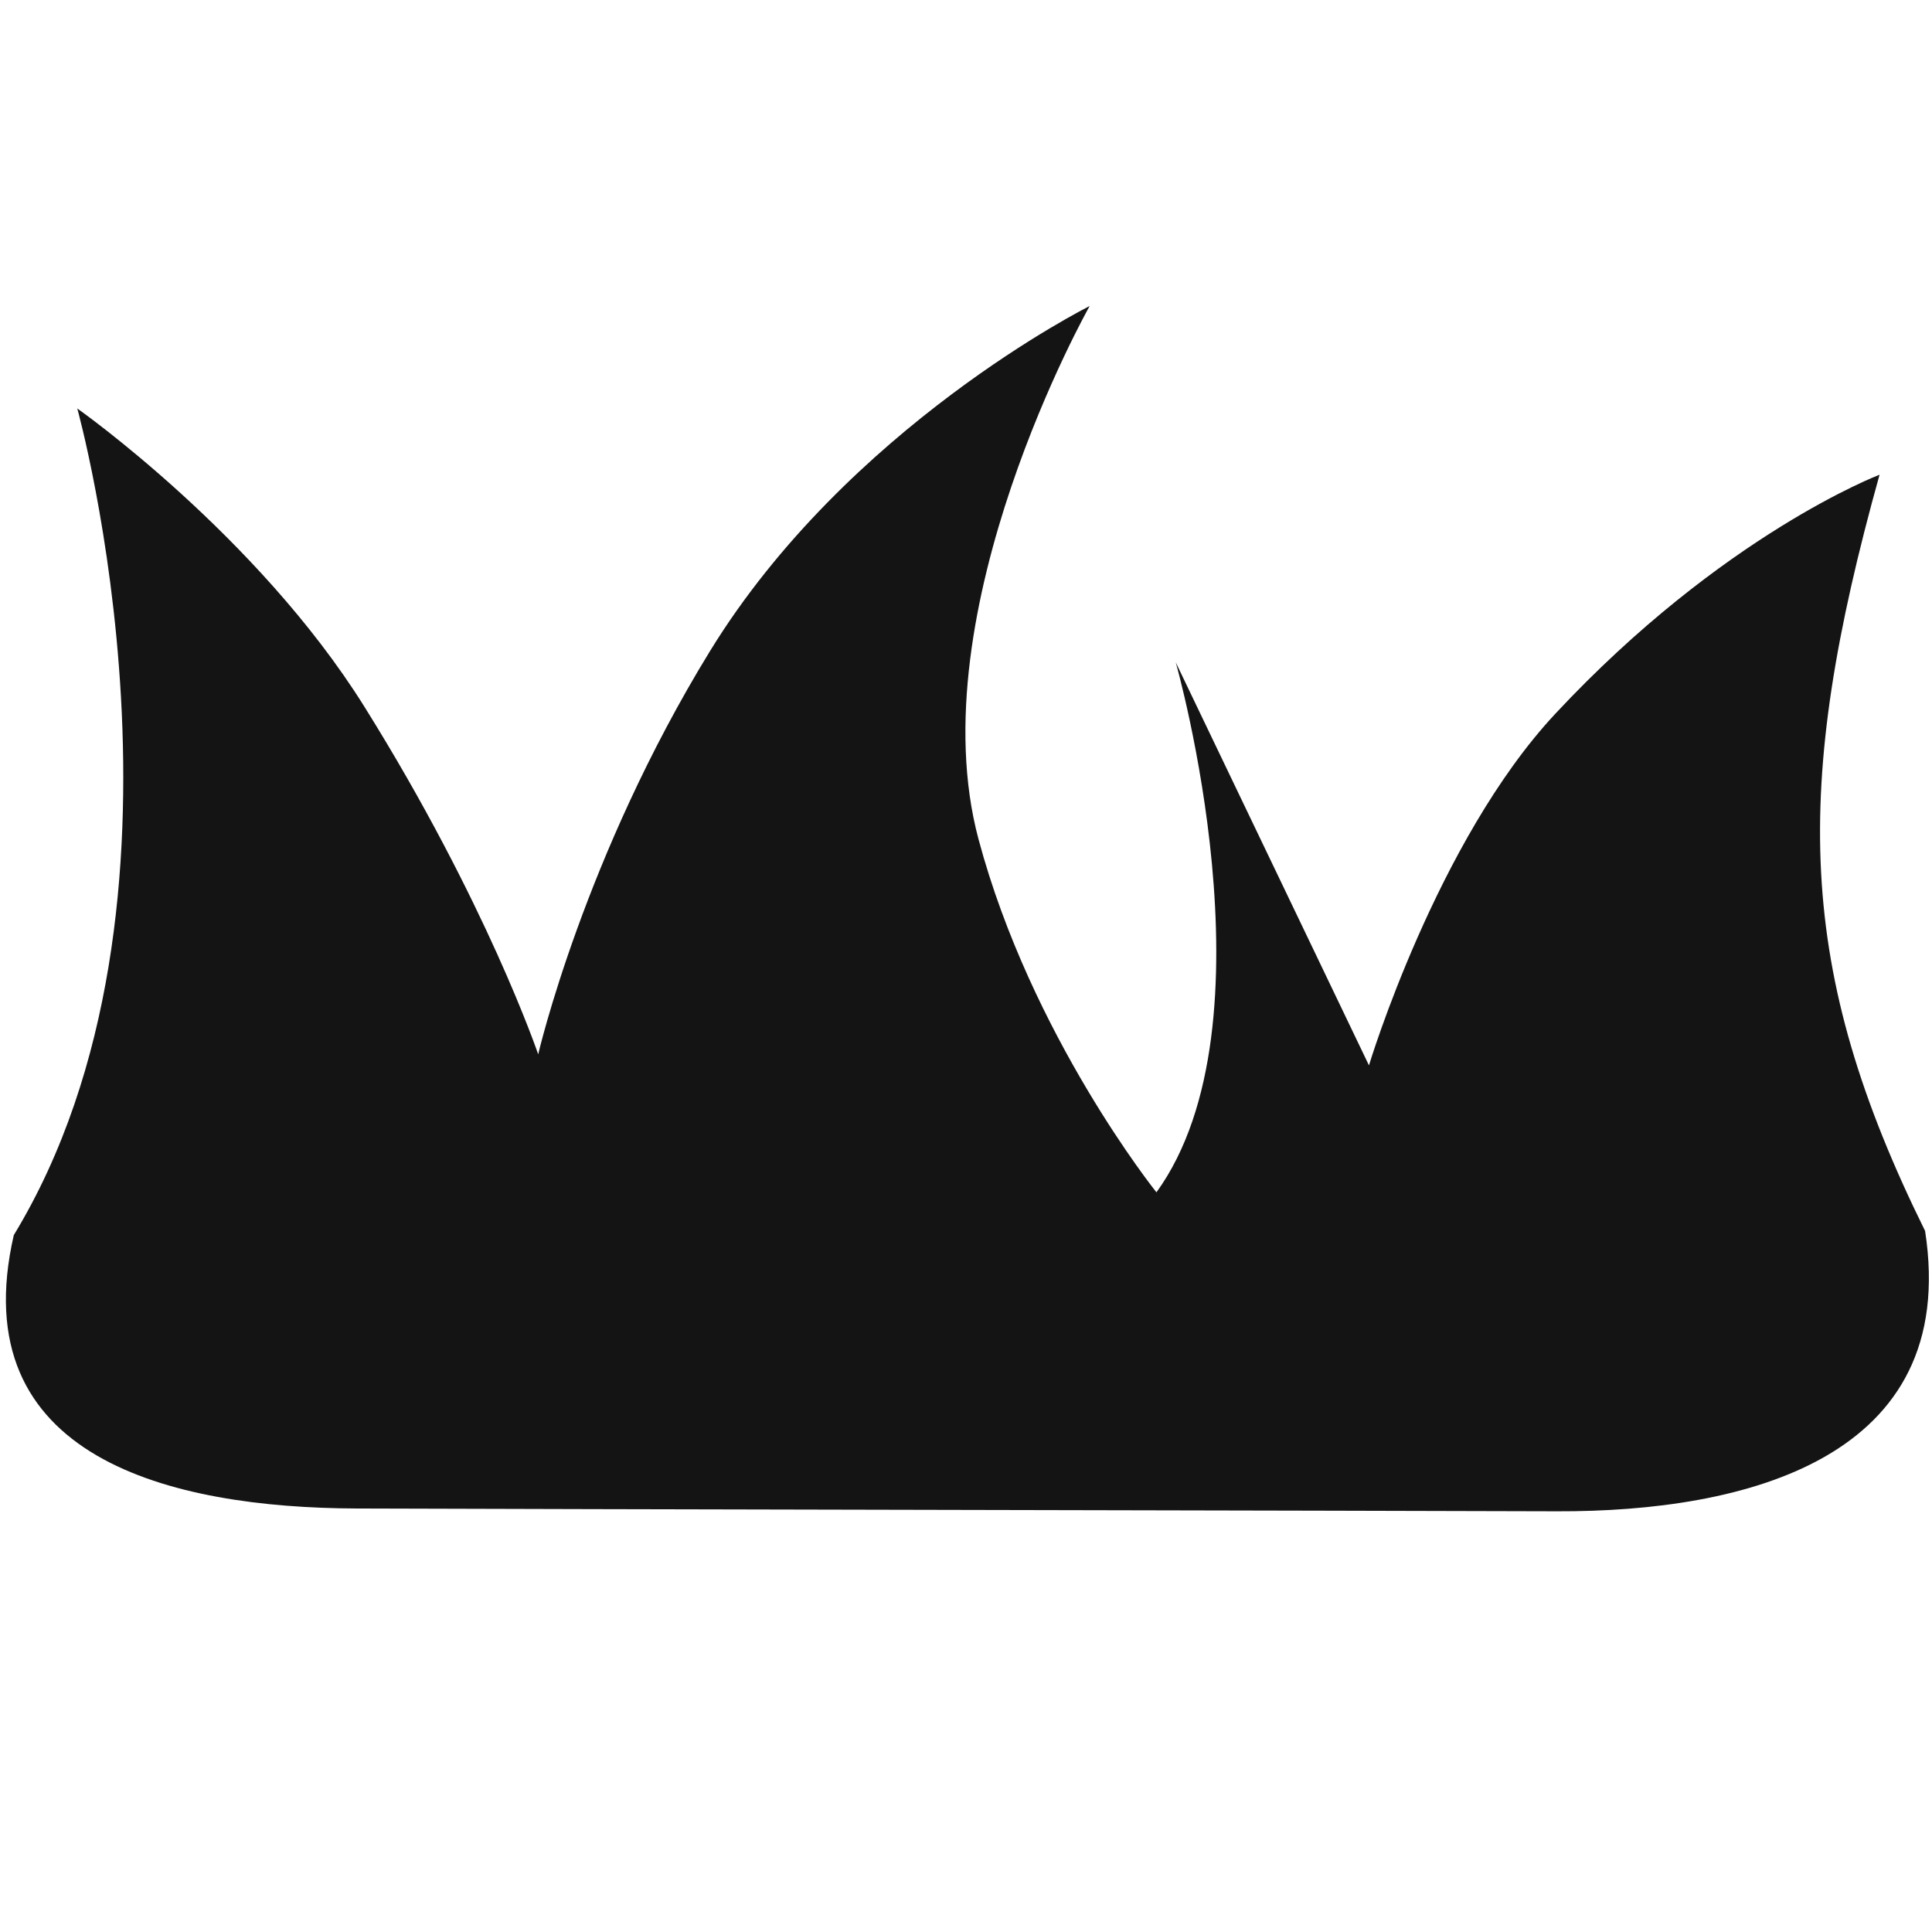 <?xml version="1.0" encoding="UTF-8" standalone="no"?>
<!-- Created with Inkscape (http://www.inkscape.org/) -->

<svg
   xmlns:osb="http://www.openswatchbook.org/uri/2009/osb"
   xmlns:dc="http://purl.org/dc/elements/1.1/"
   xmlns:cc="http://creativecommons.org/ns#"
   xmlns:rdf="http://www.w3.org/1999/02/22-rdf-syntax-ns#"
   xmlns:svg="http://www.w3.org/2000/svg"
   xmlns="http://www.w3.org/2000/svg"
   xmlns:sodipodi="http://sodipodi.sourceforge.net/DTD/sodipodi-0.dtd"
   xmlns:inkscape="http://www.inkscape.org/namespaces/inkscape"
   width="1000"
   height="1000"
   viewBox="0 0 264.583 264.583"
   version="1.1"
   id="svg8"
   inkscape:version="0.92.4 (f8dce91, 2019-08-02)"
   sodipodi:docname="Grass.svg"
   inkscape:export-filename="/home/marco/Scrivania/Grass Icon.png"
   inkscape:export-xdpi="96"
   inkscape:export-ydpi="96">
  <defs
     id="defs2">
    <linearGradient
       id="linearGradient5992"
       osb:paint="solid">
      <stop
         style="stop-color:#000000;stop-opacity:1;"
         offset="0"
         id="stop5990" />
    </linearGradient>
  </defs>
  <sodipodi:namedview
     id="base"
     pagecolor="#ffffff"
     bordercolor="#666666"
     borderopacity="1.0"
     inkscape:pageopacity="0.0"
     inkscape:pageshadow="2"
     inkscape:zoom="1.4"
     inkscape:cx="225.70845"
     inkscape:cy="410.44697"
     inkscape:document-units="px"
     inkscape:current-layer="layer1"
     showgrid="false"
     units="px"
     inkscape:window-width="1853"
     inkscape:window-height="1025"
     inkscape:window-x="67"
     inkscape:window-y="27"
     inkscape:window-maximized="1" />
  <g
     inkscape:label="Livello 1"
     inkscape:groupmode="layer"
     id="layer1"
     transform="translate(0,-32.417)">
    <path
       style="fill:#141414;fill-opacity:1;stroke:none;stroke-width:0.265px;stroke-linecap:butt;stroke-linejoin:miter;stroke-opacity:1"
       d="m 1.89,201.561 c -7.044,30.628 21.645,37.341 46.89,37.441 23.712,0.094 141.085,0.299 164.444,0.383 25.698,0.092 55.23,-7.186 50.414,-38.39 -17.677,-35.774 -18.222,-60.567 -6.237,-103.565 0,0 -21.468,8.152 -44.412,32.742 -16.247,17.413 -25.513,48.145 -25.513,48.145 l -26.458,-55.185 c 0,0 14.093,49.458 -2.646,72.571 0,0 -17.164,-21.397 -24.374,-48.384 -8.346,-31.241 15.225,-72.989 15.225,-72.989 0,0 -33.129,16.519 -52.01,47.282 -17.229,28.073 -23.509,55.192 -23.509,55.192 0,0 -7.069,-20.835 -23.812,-47.625 C 35.207,105.68 10.583,88.357 10.583,88.357 c 0,0 18.863,67.838 -8.693,113.204 z"
       id="path6004"
       inkscape:connector-curvature="0"
       sodipodi:nodetypes="cssccsccsscscscc" />
  </g>
  <g
     inkscape:groupmode="layer"
     id="layer2"
     inkscape:label="Livello 2"
     style="display:none;opacity:0.182">
    <circle
       style="fill:#000000;fill-opacity:1;stroke:#00ff00;stroke-width:0.299;stroke-opacity:1"
       id="path6026"
       cx="131.914"
       cy="132.292"
       r="131.141" />
  </g>
</svg>
